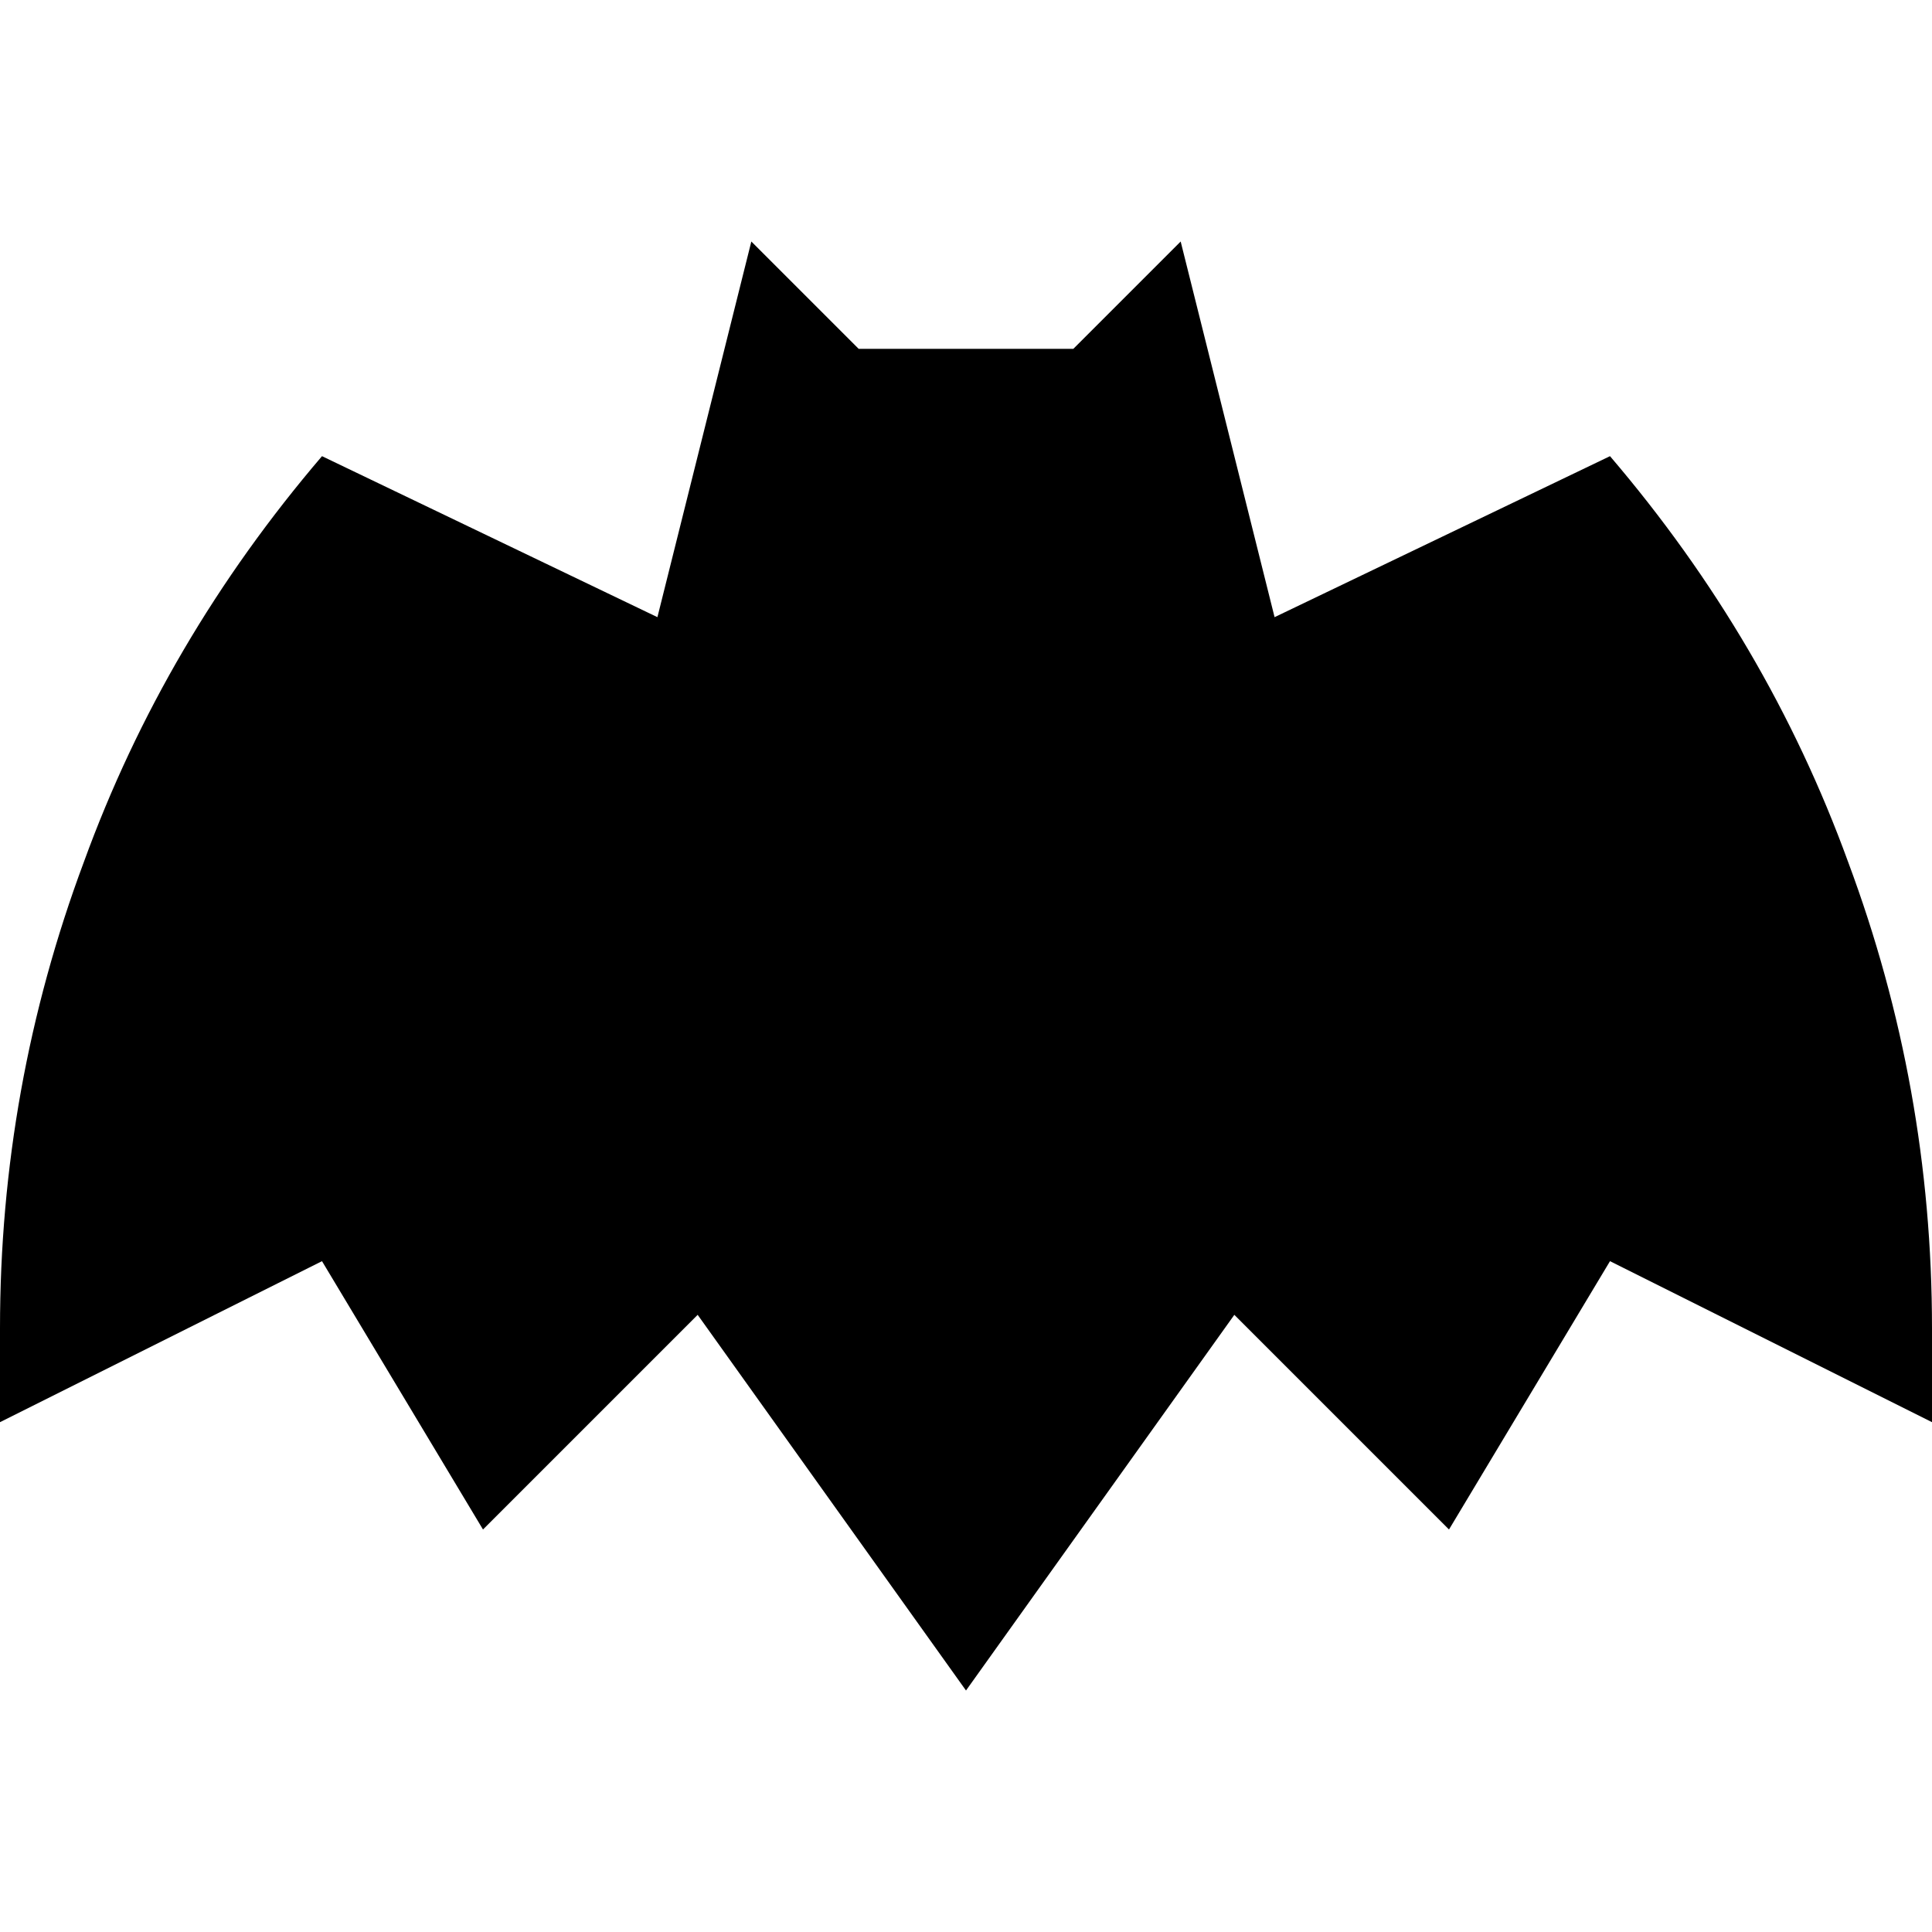 <svg xmlns="http://www.w3.org/2000/svg" viewBox="0 0 512 512">
  <path d="M 199.111 64 L 227.556 92.444 L 284.444 92.444 L 312.889 64 L 337.778 163.556 L 426.667 120.889 Q 468.444 169.778 489.778 228.444 Q 512 288 512 352 L 512 376.889 L 426.667 334.222 L 384 405.333 L 327.111 348.444 L 256 448 L 184.889 348.444 L 128 405.333 L 85.333 334.222 L 0 376.889 L 0 352 Q 0 288 22.222 228.444 Q 43.556 169.778 85.333 120.889 L 174.222 163.556 L 199.111 64 L 199.111 64 Z" />
</svg>